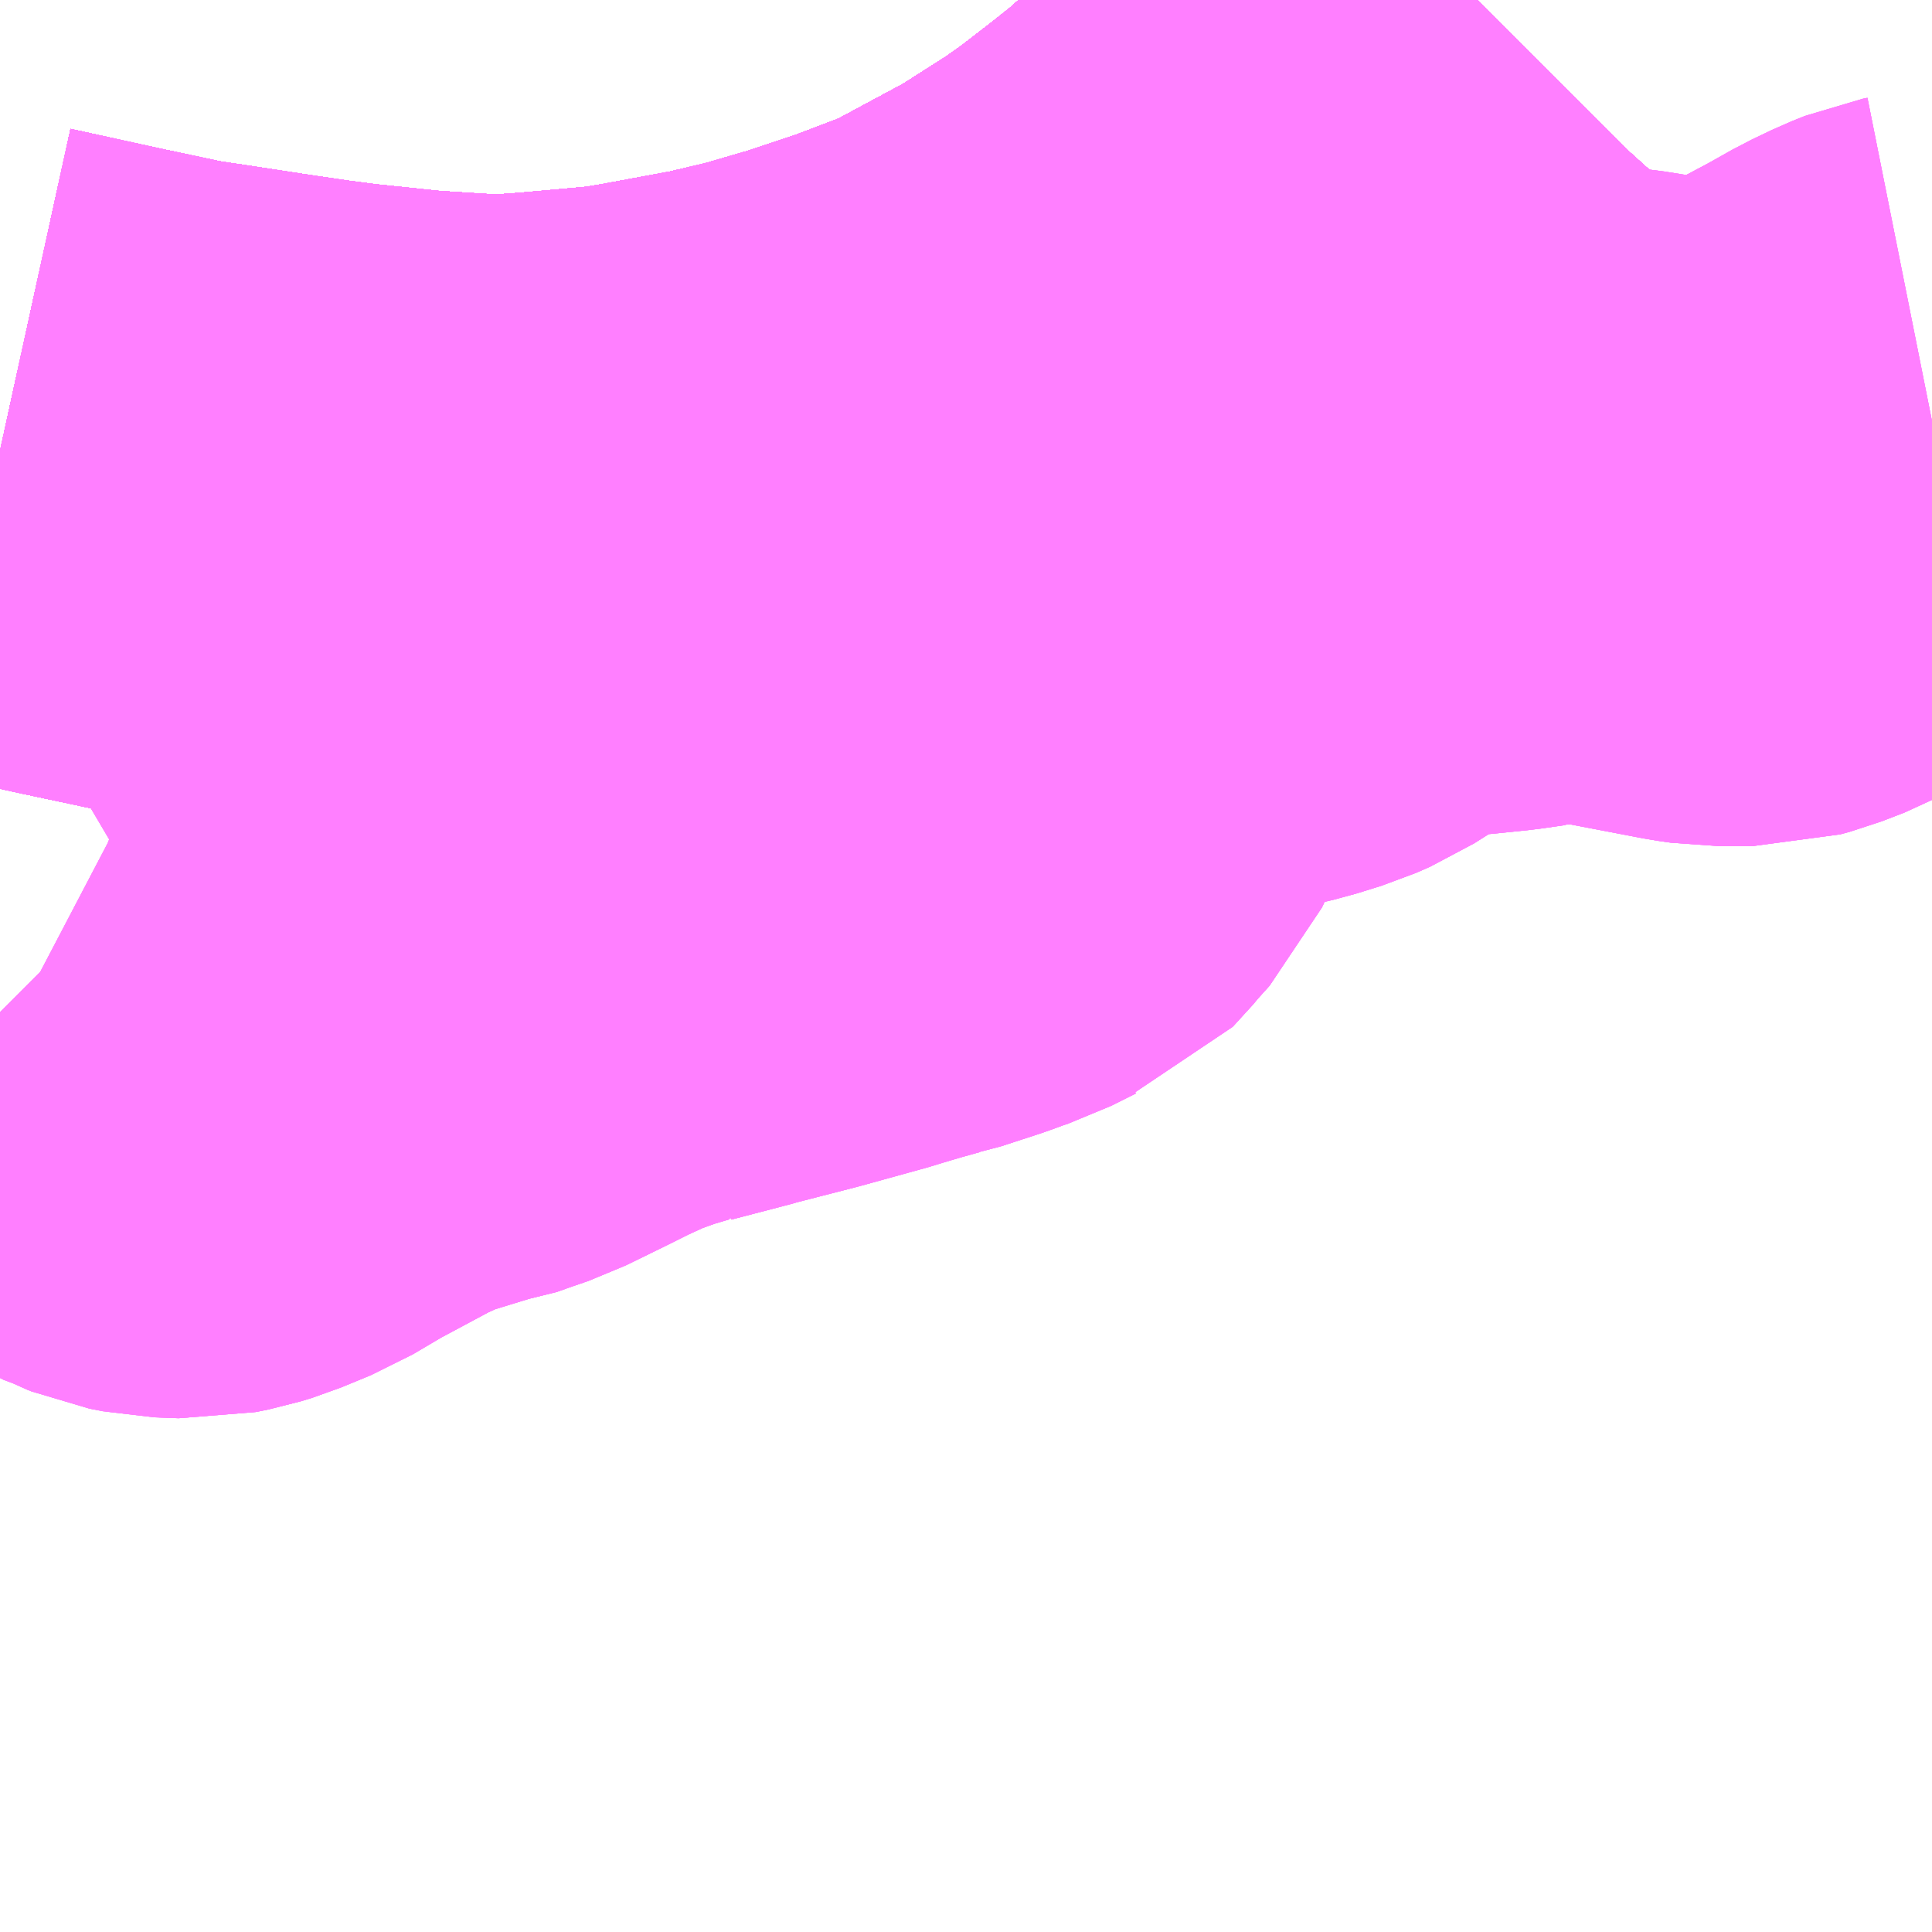<?xml version="1.0" encoding="UTF-8"?>
<svg  xmlns="http://www.w3.org/2000/svg" xmlns:xlink="http://www.w3.org/1999/xlink" xmlns:go="http://purl.org/svgmap/profile" property="N07_001,N07_002,N07_003,N07_004,N07_005,N07_006,N07_007" viewBox="13513.184 -3482.666 2.197 2.197" go:dataArea="13513.18359375 -3482.666015625 2.197265625 2.197265625" >
<globalCoordinateSystem srsName="http://purl.org/crs/84" transform="matrix(100.0,0.0,0.0,-100.0,0.0,0.0)" />
<defs>
 <g id="p0" >
  <circle cx="0.0" cy="0.0" r="3" stroke="green" stroke-width="0.75" vector-effect="non-scaling-stroke" />
 </g>
</defs>
<g fill="none" fill-rule="evenodd" stroke="#FF00FF" stroke-width="0.75" opacity="0.5" vector-effect="non-scaling-stroke" stroke-linejoin="bevel" >
<path content="1,JRバス関東（株）,ドリーム高松号/松山号/徳島号/高知号,4.0,4.0,4.0," xlink:title="1" d="M13514.864,-3482.666L13514.855,-3482.657L13514.81,-3482.607L13514.754,-3482.542L13514.702,-3482.49L13514.621,-3482.412L13514.575,-3482.371L13514.545,-3482.347L13514.501,-3482.313L13514.47,-3482.291L13514.401,-3482.247L13514.308,-3482.197L13514.285,-3482.186L13514.214,-3482.159L13514.148,-3482.137L13514.083,-3482.118L13514.024,-3482.104L13513.927,-3482.086L13513.895,-3482.081L13513.806,-3482.073L13513.764,-3482.07L13513.732,-3482.07L13513.653,-3482.075L13513.567,-3482.084L13513.529,-3482.089L13513.488,-3482.095L13513.403,-3482.108L13513.369,-3482.113L13513.289,-3482.13L13513.184,-3482.153"/>
<path content="1,JR九州バス（株）,福岡・小倉～神戸・大阪（山陽道昼特急博多号）,1.0,1.0,1.0," xlink:title="1" d="M13514.864,-3482.666L13514.855,-3482.657L13514.81,-3482.607L13514.754,-3482.542L13514.702,-3482.49L13514.621,-3482.412L13514.575,-3482.371L13514.545,-3482.347L13514.501,-3482.313L13514.47,-3482.291L13514.401,-3482.247L13514.308,-3482.197L13514.285,-3482.186L13514.214,-3482.159L13514.148,-3482.137L13514.083,-3482.118L13514.024,-3482.104L13513.927,-3482.086L13513.895,-3482.081L13513.806,-3482.073L13513.764,-3482.07L13513.732,-3482.07L13513.653,-3482.075L13513.567,-3482.084L13513.529,-3482.089L13513.488,-3482.095L13513.403,-3482.108L13513.369,-3482.113L13513.289,-3482.13L13513.184,-3482.153"/>
<path content="1,サンデン交通（株）,下関～大阪,1.0,1.0,1.0," xlink:title="1" d="M13513.184,-3482.153L13513.289,-3482.13L13513.369,-3482.113L13513.403,-3482.108L13513.488,-3482.095L13513.529,-3482.089L13513.567,-3482.084L13513.653,-3482.075L13513.732,-3482.07L13513.764,-3482.07L13513.806,-3482.073L13513.895,-3482.081L13513.927,-3482.086L13514.024,-3482.104L13514.083,-3482.118L13514.148,-3482.137L13514.214,-3482.159L13514.285,-3482.186L13514.308,-3482.197L13514.401,-3482.247L13514.47,-3482.291L13514.501,-3482.313L13514.545,-3482.347L13514.575,-3482.371L13514.621,-3482.412L13514.702,-3482.49L13514.754,-3482.542L13514.81,-3482.607L13514.855,-3482.657L13514.864,-3482.666"/>
<path content="1,三重交通（株）,鳥羽～福岡,1.0,1.0,1.0," xlink:title="1" d="M13513.184,-3482.153L13513.289,-3482.13L13513.369,-3482.113L13513.403,-3482.108L13513.488,-3482.095L13513.529,-3482.089L13513.567,-3482.084L13513.653,-3482.075L13513.732,-3482.07L13513.764,-3482.07L13513.806,-3482.073L13513.895,-3482.081L13513.927,-3482.086L13514.024,-3482.104L13514.083,-3482.118L13514.148,-3482.137L13514.214,-3482.159L13514.285,-3482.186L13514.308,-3482.197L13514.401,-3482.247L13514.47,-3482.291L13514.501,-3482.313L13514.545,-3482.347L13514.575,-3482.371L13514.621,-3482.412L13514.702,-3482.49L13514.754,-3482.542L13514.81,-3482.607L13514.855,-3482.657L13514.864,-3482.666"/>
<path content="1,下津井電鉄（株）,岡山～京都線,7.0,7.0,7.0," xlink:title="1" d="M13513.184,-3482.153L13513.289,-3482.13L13513.369,-3482.113L13513.403,-3482.108L13513.488,-3482.095L13513.529,-3482.089L13513.567,-3482.084L13513.653,-3482.075L13513.732,-3482.07L13513.764,-3482.07L13513.806,-3482.073L13513.895,-3482.081L13513.927,-3482.086L13514.024,-3482.104L13514.083,-3482.118L13514.148,-3482.137L13514.214,-3482.159L13514.285,-3482.186L13514.308,-3482.197L13514.401,-3482.247L13514.47,-3482.291L13514.501,-3482.313L13514.545,-3482.347L13514.575,-3482.371L13514.621,-3482.412L13514.702,-3482.49L13514.754,-3482.542L13514.81,-3482.607L13514.855,-3482.657L13514.864,-3482.666"/>
<path content="1,下津井電鉄（株）,岡山～大阪線,8.0,8.0,8.0," xlink:title="1" d="M13514.864,-3482.666L13514.855,-3482.657L13514.81,-3482.607L13514.754,-3482.542L13514.702,-3482.49L13514.621,-3482.412L13514.575,-3482.371L13514.545,-3482.347L13514.501,-3482.313L13514.47,-3482.291L13514.401,-3482.247L13514.308,-3482.197L13514.285,-3482.186L13514.214,-3482.159L13514.148,-3482.137L13514.083,-3482.118L13514.024,-3482.104L13513.927,-3482.086L13513.895,-3482.081L13513.806,-3482.073L13513.764,-3482.07L13513.732,-3482.07L13513.653,-3482.075L13513.567,-3482.084L13513.529,-3482.089L13513.488,-3482.095L13513.403,-3482.108L13513.369,-3482.113L13513.289,-3482.13L13513.184,-3482.153"/>
<path content="1,両備ホールディングス（株）,ままかりライナー　倉敷・岡山～東京駅八重洲通り線,1.0,1.0,1.0," xlink:title="1" d="M13513.184,-3482.153L13513.289,-3482.13L13513.369,-3482.113L13513.403,-3482.108L13513.488,-3482.095L13513.529,-3482.089L13513.567,-3482.084L13513.653,-3482.075L13513.732,-3482.07L13513.764,-3482.07L13513.806,-3482.073L13513.895,-3482.081L13513.927,-3482.086L13514.024,-3482.104L13514.083,-3482.118L13514.148,-3482.137L13514.214,-3482.159L13514.285,-3482.186L13514.308,-3482.197L13514.401,-3482.247L13514.47,-3482.291L13514.501,-3482.313L13514.545,-3482.347L13514.575,-3482.371L13514.621,-3482.412L13514.702,-3482.49L13514.754,-3482.542L13514.81,-3482.607L13514.855,-3482.657L13514.864,-3482.666"/>
<path content="1,両備ホールディングス（株）,リョービ・エクスプレス　倉敷・岡山～名古屋線,1.0,1.0,1.0," xlink:title="1" d="M13513.184,-3482.153L13513.289,-3482.13L13513.369,-3482.113L13513.403,-3482.108L13513.488,-3482.095L13513.529,-3482.089L13513.567,-3482.084L13513.653,-3482.075L13513.732,-3482.07L13513.764,-3482.07L13513.806,-3482.073L13513.895,-3482.081L13513.927,-3482.086L13514.024,-3482.104L13514.083,-3482.118L13514.148,-3482.137L13514.214,-3482.159L13514.285,-3482.186L13514.308,-3482.197L13514.401,-3482.247L13514.47,-3482.291L13514.501,-3482.313L13514.545,-3482.347L13514.575,-3482.371L13514.621,-3482.412L13514.702,-3482.49L13514.754,-3482.542L13514.81,-3482.607L13514.855,-3482.657L13514.864,-3482.666"/>
<path content="1,両備ホールディングス（株）,リョービ・エクスプレス　倉敷・玉野・岡山～大阪線,23.0,23.0,23.0," xlink:title="1" d="M13513.184,-3482.153L13513.289,-3482.13L13513.369,-3482.113L13513.403,-3482.108L13513.488,-3482.095L13513.529,-3482.089L13513.567,-3482.084L13513.653,-3482.075L13513.732,-3482.07L13513.764,-3482.07L13513.806,-3482.073L13513.895,-3482.081L13513.927,-3482.086L13514.024,-3482.104L13514.083,-3482.118L13514.148,-3482.137L13514.214,-3482.159L13514.285,-3482.186L13514.308,-3482.197L13514.401,-3482.247L13514.47,-3482.291L13514.501,-3482.313L13514.545,-3482.347L13514.575,-3482.371L13514.621,-3482.412L13514.702,-3482.49L13514.754,-3482.542L13514.81,-3482.607L13514.855,-3482.657L13514.864,-3482.666"/>
<path content="1,両備ホールディングス（株）,京都エクスプレス　倉敷・岡山～京都線,7.0,7.0,7.0," xlink:title="1" d="M13513.184,-3482.153L13513.289,-3482.13L13513.369,-3482.113L13513.403,-3482.108L13513.488,-3482.095L13513.529,-3482.089L13513.567,-3482.084L13513.653,-3482.075L13513.732,-3482.07L13513.764,-3482.07L13513.806,-3482.073L13513.895,-3482.081L13513.927,-3482.086L13514.024,-3482.104L13514.083,-3482.118L13514.148,-3482.137L13514.214,-3482.159L13514.285,-3482.186L13514.308,-3482.197L13514.401,-3482.247L13514.47,-3482.291L13514.501,-3482.313L13514.545,-3482.347L13514.575,-3482.371L13514.621,-3482.412L13514.702,-3482.49L13514.754,-3482.542L13514.81,-3482.607L13514.855,-3482.657L13514.864,-3482.666"/>
<path content="1,中国JRバス（株）,呉・西条～大阪　呉エクスプレス大阪号・呉ドリーム大阪号,2.0,2.0,2.0," xlink:title="1" d="M13514.864,-3482.666L13514.855,-3482.657L13514.81,-3482.607L13514.754,-3482.542L13514.702,-3482.49L13514.621,-3482.412L13514.575,-3482.371L13514.545,-3482.347L13514.501,-3482.313L13514.47,-3482.291L13514.401,-3482.247L13514.308,-3482.197L13514.285,-3482.186L13514.214,-3482.159L13514.148,-3482.137L13514.083,-3482.118L13514.024,-3482.104L13513.927,-3482.086L13513.895,-3482.081L13513.806,-3482.073L13513.764,-3482.07L13513.732,-3482.07L13513.653,-3482.075L13513.567,-3482.084L13513.529,-3482.089L13513.488,-3482.095L13513.403,-3482.108L13513.369,-3482.113L13513.289,-3482.13L13513.184,-3482.153"/>
<path content="1,中国JRバス（株）,広島・西条～大阪・京都　青春道昼特急広島号・青春ドリーム広島号,2.0,2.0,2.0," xlink:title="1" d="M13513.184,-3482.153L13513.289,-3482.13L13513.369,-3482.113L13513.403,-3482.108L13513.488,-3482.095L13513.529,-3482.089L13513.567,-3482.084L13513.653,-3482.075L13513.732,-3482.07L13513.764,-3482.07L13513.806,-3482.073L13513.895,-3482.081L13513.927,-3482.086L13514.024,-3482.104L13514.083,-3482.118L13514.148,-3482.137L13514.214,-3482.159L13514.285,-3482.186L13514.308,-3482.197L13514.401,-3482.247L13514.47,-3482.291L13514.501,-3482.313L13514.545,-3482.347L13514.575,-3482.371L13514.621,-3482.412L13514.702,-3482.49L13514.754,-3482.542L13514.81,-3482.607L13514.855,-3482.657L13514.864,-3482.666"/>
<path content="1,中国JRバス（株）,広島～大阪・京都　山陽道昼特急広島号・山陽ドリーム広島号,5.0,5.0,5.0," xlink:title="1" d="M13513.184,-3482.153L13513.289,-3482.13L13513.369,-3482.113L13513.403,-3482.108L13513.488,-3482.095L13513.529,-3482.089L13513.567,-3482.084L13513.653,-3482.075L13513.732,-3482.07L13513.764,-3482.07L13513.806,-3482.073L13513.895,-3482.081L13513.927,-3482.086L13514.024,-3482.104L13514.083,-3482.118L13514.148,-3482.137L13514.214,-3482.159L13514.285,-3482.186L13514.308,-3482.197L13514.401,-3482.247L13514.47,-3482.291L13514.501,-3482.313L13514.545,-3482.347L13514.575,-3482.371L13514.621,-3482.412L13514.702,-3482.49L13514.754,-3482.542L13514.81,-3482.607L13514.855,-3482.657L13514.864,-3482.666"/>
<path content="1,中国JRバス（株）,広島～東京　ニューブリーズ号,2.0,2.0,2.0," xlink:title="1" d="M13513.184,-3482.153L13513.289,-3482.13L13513.369,-3482.113L13513.403,-3482.108L13513.488,-3482.095L13513.529,-3482.089L13513.567,-3482.084L13513.653,-3482.075L13513.732,-3482.07L13513.764,-3482.07L13513.806,-3482.073L13513.895,-3482.081L13513.927,-3482.086L13514.024,-3482.104L13514.083,-3482.118L13514.148,-3482.137L13514.214,-3482.159L13514.285,-3482.186L13514.308,-3482.197L13514.401,-3482.247L13514.47,-3482.291L13514.501,-3482.313L13514.545,-3482.347L13514.575,-3482.371L13514.621,-3482.412L13514.702,-3482.49L13514.754,-3482.542L13514.81,-3482.607L13514.855,-3482.657L13514.864,-3482.666"/>
<path content="1,九州産交バス（株）,熊本⇔名古屋,1.0,1.0,1.0," xlink:title="1" d="M13514.864,-3482.666L13514.855,-3482.657L13514.81,-3482.607L13514.754,-3482.542L13514.702,-3482.49L13514.621,-3482.412L13514.575,-3482.371L13514.545,-3482.347L13514.501,-3482.313L13514.47,-3482.291L13514.401,-3482.247L13514.308,-3482.197L13514.285,-3482.186L13514.214,-3482.159L13514.148,-3482.137L13514.083,-3482.118L13514.024,-3482.104L13513.927,-3482.086L13513.895,-3482.081L13513.806,-3482.073L13513.764,-3482.07L13513.732,-3482.07L13513.653,-3482.075L13513.567,-3482.084L13513.529,-3482.089L13513.488,-3482.095L13513.403,-3482.108L13513.369,-3482.113L13513.289,-3482.13L13513.184,-3482.153"/>
<path content="1,九州産交バス（株）,熊本⇔大阪・京都,1.0,1.0,1.0," xlink:title="1" d="M13514.864,-3482.666L13514.855,-3482.657L13514.81,-3482.607L13514.754,-3482.542L13514.702,-3482.49L13514.621,-3482.412L13514.575,-3482.371L13514.545,-3482.347L13514.501,-3482.313L13514.47,-3482.291L13514.401,-3482.247L13514.308,-3482.197L13514.285,-3482.186L13514.214,-3482.159L13514.148,-3482.137L13514.083,-3482.118L13514.024,-3482.104L13513.927,-3482.086L13513.895,-3482.081L13513.806,-3482.073L13513.764,-3482.07L13513.732,-3482.07L13513.653,-3482.075L13513.567,-3482.084L13513.529,-3482.089L13513.488,-3482.095L13513.403,-3482.108L13513.369,-3482.113L13513.289,-3482.13L13513.184,-3482.153"/>
<path content="1,井笠鉄道（株）,カブトガニ号,3.0,3.0,3.0," xlink:title="1" d="M13513.184,-3482.153L13513.289,-3482.13L13513.369,-3482.113L13513.403,-3482.108L13513.488,-3482.095L13513.529,-3482.089L13513.567,-3482.084L13513.653,-3482.075L13513.732,-3482.07L13513.764,-3482.07L13513.806,-3482.073L13513.895,-3482.081L13513.927,-3482.086L13514.024,-3482.104L13514.083,-3482.118L13514.148,-3482.137L13514.214,-3482.159L13514.285,-3482.186L13514.308,-3482.197L13514.401,-3482.247L13514.47,-3482.291L13514.501,-3482.313L13514.545,-3482.347L13514.575,-3482.371L13514.621,-3482.412L13514.702,-3482.49L13514.754,-3482.542L13514.81,-3482.607L13514.855,-3482.657L13514.864,-3482.666"/>
<path content="1,京浜急行バス（株）,エディ号,2.0,2.0,2.0," xlink:title="1" d="M13514.864,-3482.666L13514.855,-3482.657L13514.81,-3482.607L13514.754,-3482.542L13514.702,-3482.49L13514.621,-3482.412L13514.575,-3482.371L13514.545,-3482.347L13514.501,-3482.313L13514.47,-3482.291L13514.401,-3482.247L13514.308,-3482.197L13514.285,-3482.186L13514.214,-3482.159L13514.148,-3482.137L13514.083,-3482.118L13514.024,-3482.104L13513.927,-3482.086L13513.895,-3482.081L13513.806,-3482.073L13513.764,-3482.07L13513.732,-3482.07L13513.653,-3482.075L13513.567,-3482.084L13513.529,-3482.089L13513.488,-3482.095L13513.403,-3482.108L13513.369,-3482.113L13513.289,-3482.13L13513.184,-3482.153"/>
<path content="1,京浜急行バス（株）,パイレーツ号,1.0,1.0,1.0," xlink:title="1" d="M13513.184,-3482.153L13513.289,-3482.13L13513.369,-3482.113L13513.403,-3482.108L13513.488,-3482.095L13513.529,-3482.089L13513.567,-3482.084L13513.653,-3482.075L13513.732,-3482.07L13513.764,-3482.07L13513.806,-3482.073L13513.895,-3482.081L13513.927,-3482.086L13514.024,-3482.104L13514.083,-3482.118L13514.148,-3482.137L13514.214,-3482.159L13514.285,-3482.186L13514.308,-3482.197L13514.401,-3482.247L13514.47,-3482.291L13514.501,-3482.313L13514.545,-3482.347L13514.575,-3482.371L13514.621,-3482.412L13514.702,-3482.49L13514.754,-3482.542L13514.81,-3482.607L13514.855,-3482.657L13514.864,-3482.666"/>
<path content="1,京阪バス（株）,京都⇔岡山・倉敷,7.0,7.0,7.0," xlink:title="1" d="M13513.184,-3482.153L13513.289,-3482.13L13513.369,-3482.113L13513.403,-3482.108L13513.488,-3482.095L13513.529,-3482.089L13513.567,-3482.084L13513.653,-3482.075L13513.732,-3482.07L13513.764,-3482.07L13513.806,-3482.073L13513.895,-3482.081L13513.927,-3482.086L13514.024,-3482.104L13514.083,-3482.118L13514.148,-3482.137L13514.214,-3482.159L13514.285,-3482.186L13514.308,-3482.197L13514.401,-3482.247L13514.47,-3482.291L13514.501,-3482.313L13514.545,-3482.347L13514.575,-3482.371L13514.621,-3482.412L13514.702,-3482.49L13514.754,-3482.542L13514.81,-3482.607L13514.855,-3482.657L13514.864,-3482.666"/>
<path content="1,京阪バス（株）,京都⇔松山,1.0,1.0,1.0," xlink:title="1" d="M13513.184,-3482.153L13513.289,-3482.13L13513.369,-3482.113L13513.403,-3482.108L13513.488,-3482.095L13513.529,-3482.089L13513.567,-3482.084L13513.653,-3482.075L13513.732,-3482.07L13513.764,-3482.07L13513.806,-3482.073L13513.895,-3482.081L13513.927,-3482.086L13514.024,-3482.104L13514.083,-3482.118L13514.148,-3482.137L13514.214,-3482.159L13514.285,-3482.186L13514.308,-3482.197L13514.401,-3482.247L13514.47,-3482.291L13514.501,-3482.313L13514.545,-3482.347L13514.575,-3482.371L13514.621,-3482.412L13514.702,-3482.49L13514.754,-3482.542L13514.81,-3482.607L13514.855,-3482.657L13514.864,-3482.666"/>
<path content="1,京阪バス（株）,京都⇔福山,3.0,3.0,3.0," xlink:title="1" d="M13513.184,-3482.153L13513.289,-3482.13L13513.369,-3482.113L13513.403,-3482.108L13513.488,-3482.095L13513.529,-3482.089L13513.567,-3482.084L13513.653,-3482.075L13513.732,-3482.07L13513.764,-3482.07L13513.806,-3482.073L13513.895,-3482.081L13513.927,-3482.086L13514.024,-3482.104L13514.083,-3482.118L13514.148,-3482.137L13514.214,-3482.159L13514.285,-3482.186L13514.308,-3482.197L13514.401,-3482.247L13514.47,-3482.291L13514.501,-3482.313L13514.545,-3482.347L13514.575,-3482.371L13514.621,-3482.412L13514.702,-3482.49L13514.754,-3482.542L13514.81,-3482.607L13514.855,-3482.657L13514.864,-3482.666"/>
<path content="1,京阪バス（株）,京都⇔高知,1.0,1.0,1.0," xlink:title="1" d="M13513.184,-3482.153L13513.289,-3482.13L13513.369,-3482.113L13513.403,-3482.108L13513.488,-3482.095L13513.529,-3482.089L13513.567,-3482.084L13513.653,-3482.075L13513.732,-3482.07L13513.764,-3482.07L13513.806,-3482.073L13513.895,-3482.081L13513.927,-3482.086L13514.024,-3482.104L13514.083,-3482.118L13514.148,-3482.137L13514.214,-3482.159L13514.285,-3482.186L13514.308,-3482.197L13514.401,-3482.247L13514.47,-3482.291L13514.501,-3482.313L13514.545,-3482.347L13514.575,-3482.371L13514.621,-3482.412L13514.702,-3482.49L13514.754,-3482.542L13514.81,-3482.607L13514.855,-3482.657L13514.864,-3482.666"/>
<path content="1,京阪バス（株）,京都・大阪⇔小倉・福岡,1.0,1.0,1.0," xlink:title="1" d="M13513.184,-3482.153L13513.289,-3482.13L13513.369,-3482.113L13513.403,-3482.108L13513.488,-3482.095L13513.529,-3482.089L13513.567,-3482.084L13513.653,-3482.075L13513.732,-3482.07L13513.764,-3482.07L13513.806,-3482.073L13513.895,-3482.081L13513.927,-3482.086L13514.024,-3482.104L13514.083,-3482.118L13514.148,-3482.137L13514.214,-3482.159L13514.285,-3482.186L13514.308,-3482.197L13514.401,-3482.247L13514.47,-3482.291L13514.501,-3482.313L13514.545,-3482.347L13514.575,-3482.371L13514.621,-3482.412L13514.702,-3482.49L13514.754,-3482.542L13514.81,-3482.607L13514.855,-3482.657L13514.864,-3482.666"/>
<path content="1,京阪京都交通（株）,みやこライナー　京都⇔福山・尾道,3.0,3.0,3.0," xlink:title="1" d="M13513.184,-3482.153L13513.289,-3482.13L13513.369,-3482.113L13513.403,-3482.108L13513.488,-3482.095L13513.529,-3482.089L13513.567,-3482.084L13513.653,-3482.075L13513.732,-3482.07L13513.764,-3482.07L13513.806,-3482.073L13513.895,-3482.081L13513.927,-3482.086L13514.024,-3482.104L13514.083,-3482.118L13514.148,-3482.137L13514.214,-3482.159L13514.285,-3482.186L13514.308,-3482.197L13514.401,-3482.247L13514.47,-3482.291L13514.501,-3482.313L13514.545,-3482.347L13514.575,-3482.371L13514.621,-3482.412L13514.702,-3482.49L13514.754,-3482.542L13514.81,-3482.607L13514.855,-3482.657L13514.864,-3482.666"/>
<path content="1,京阪京都交通（株）,京都エクスプレス　京都⇔岡山・倉敷,7.0,7.0,7.0," xlink:title="1" d="M13513.184,-3482.153L13513.289,-3482.13L13513.369,-3482.113L13513.403,-3482.108L13513.488,-3482.095L13513.529,-3482.089L13513.567,-3482.084L13513.653,-3482.075L13513.732,-3482.07L13513.764,-3482.07L13513.806,-3482.073L13513.895,-3482.081L13513.927,-3482.086L13514.024,-3482.104L13514.083,-3482.118L13514.148,-3482.137L13514.214,-3482.159L13514.285,-3482.186L13514.308,-3482.197L13514.401,-3482.247L13514.47,-3482.291L13514.501,-3482.313L13514.545,-3482.347L13514.575,-3482.371L13514.621,-3482.412L13514.702,-3482.49L13514.754,-3482.542L13514.81,-3482.607L13514.855,-3482.657L13514.864,-3482.666"/>
<path content="1,伊予鉄道（株）,オレンジライナーえひめ　八幡浜・松山⇔名古屋,1.0,1.0,1.0," xlink:title="1" d="M13513.184,-3482.153L13513.289,-3482.13L13513.369,-3482.113L13513.403,-3482.108L13513.488,-3482.095L13513.529,-3482.089L13513.567,-3482.084L13513.653,-3482.075L13513.732,-3482.07L13513.764,-3482.07L13513.806,-3482.073L13513.895,-3482.081L13513.927,-3482.086L13514.024,-3482.104L13514.083,-3482.118L13514.148,-3482.137L13514.214,-3482.159L13514.285,-3482.186L13514.308,-3482.197L13514.401,-3482.247L13514.47,-3482.291L13514.501,-3482.313L13514.545,-3482.347L13514.575,-3482.371L13514.621,-3482.412L13514.702,-3482.49L13514.754,-3482.542L13514.81,-3482.607L13514.855,-3482.657L13514.864,-3482.666"/>
<path content="1,伊予鉄道（株）,オレンジライナーえひめ　八幡浜・松山⇔大阪,8.0,8.0,8.0," xlink:title="1" d="M13514.864,-3482.666L13514.855,-3482.657L13514.81,-3482.607L13514.754,-3482.542L13514.702,-3482.49L13514.621,-3482.412L13514.575,-3482.371L13514.545,-3482.347L13514.501,-3482.313L13514.47,-3482.291L13514.401,-3482.247L13514.308,-3482.197L13514.285,-3482.186L13514.214,-3482.159L13514.148,-3482.137L13514.083,-3482.118L13514.024,-3482.104L13513.927,-3482.086L13513.895,-3482.081L13513.806,-3482.073L13513.764,-3482.07L13513.732,-3482.07L13513.653,-3482.075L13513.567,-3482.084L13513.529,-3482.089L13513.488,-3482.095L13513.403,-3482.108L13513.369,-3482.113L13513.289,-3482.13L13513.184,-3482.153"/>
<path content="1,伊予鉄道（株）,オレンジライナーえひめ　八幡浜・松山⇔東京,1.0,1.0,1.0," xlink:title="1" d="M13513.184,-3482.153L13513.289,-3482.13L13513.369,-3482.113L13513.403,-3482.108L13513.488,-3482.095L13513.529,-3482.089L13513.567,-3482.084L13513.653,-3482.075L13513.732,-3482.07L13513.764,-3482.07L13513.806,-3482.073L13513.895,-3482.081L13513.927,-3482.086L13514.024,-3482.104L13514.083,-3482.118L13514.148,-3482.137L13514.214,-3482.159L13514.285,-3482.186L13514.308,-3482.197L13514.401,-3482.247L13514.47,-3482.291L13514.501,-3482.313L13514.545,-3482.347L13514.575,-3482.371L13514.621,-3482.412L13514.702,-3482.49L13514.754,-3482.542L13514.81,-3482.607L13514.855,-3482.657L13514.864,-3482.666"/>
<path content="1,伊予鉄道（株）,京都エクスプレス　松山⇔京都,2.0,2.0,2.0," xlink:title="1" d="M13513.184,-3482.153L13513.289,-3482.13L13513.369,-3482.113L13513.403,-3482.108L13513.488,-3482.095L13513.529,-3482.089L13513.567,-3482.084L13513.653,-3482.075L13513.732,-3482.07L13513.764,-3482.07L13513.806,-3482.073L13513.895,-3482.081L13513.927,-3482.086L13514.024,-3482.104L13514.083,-3482.118L13514.148,-3482.137L13514.214,-3482.159L13514.285,-3482.186L13514.308,-3482.197L13514.401,-3482.247L13514.47,-3482.291L13514.501,-3482.313L13514.545,-3482.347L13514.575,-3482.371L13514.621,-3482.412L13514.702,-3482.49L13514.754,-3482.542L13514.81,-3482.607L13514.855,-3482.657L13514.864,-3482.666"/>
<path content="1,南海バス（株）,エアポートリムジン（姫路空港線）17,3.0,3.0,3.0," xlink:title="1" d="M13513.184,-3482.153L13513.289,-3482.13L13513.369,-3482.113L13513.403,-3482.108L13513.488,-3482.095L13513.529,-3482.089L13513.567,-3482.084L13513.653,-3482.075L13513.732,-3482.07L13513.764,-3482.07L13513.806,-3482.073L13513.895,-3482.081L13513.927,-3482.086L13514.024,-3482.104L13514.083,-3482.118L13514.148,-3482.137L13514.214,-3482.159L13514.285,-3482.186L13514.308,-3482.197L13514.401,-3482.247L13514.47,-3482.291L13514.501,-3482.313L13514.545,-3482.347L13514.575,-3482.371L13514.621,-3482.412L13514.702,-3482.49L13514.754,-3482.542L13514.81,-3482.607L13514.855,-3482.657L13514.864,-3482.666"/>
<path content="1,南海バス（株）,エアポートリムジン（岡山空港線）18,10.0,10.0,10.0," xlink:title="1" d="M13514.864,-3482.666L13514.855,-3482.657L13514.81,-3482.607L13514.754,-3482.542L13514.702,-3482.49L13514.621,-3482.412L13514.575,-3482.371L13514.545,-3482.347L13514.501,-3482.313L13514.47,-3482.291L13514.401,-3482.247L13514.308,-3482.197L13514.285,-3482.186L13514.214,-3482.159L13514.148,-3482.137L13514.083,-3482.118L13514.024,-3482.104L13513.927,-3482.086L13513.895,-3482.081L13513.806,-3482.073L13513.764,-3482.07L13513.732,-3482.07L13513.653,-3482.075L13513.567,-3482.084L13513.529,-3482.089L13513.488,-3482.095L13513.403,-3482.108L13513.369,-3482.113L13513.289,-3482.13L13513.184,-3482.153"/>
<path content="1,南海バス（株）,大阪（なんば・あべの橋）⇔中筋・広島,2.0,2.0,2.0," xlink:title="1" d="M13513.184,-3482.153L13513.289,-3482.13L13513.369,-3482.113L13513.403,-3482.108L13513.488,-3482.095L13513.529,-3482.089L13513.567,-3482.084L13513.653,-3482.075L13513.732,-3482.07L13513.764,-3482.07L13513.806,-3482.073L13513.895,-3482.081L13513.927,-3482.086L13514.024,-3482.104L13514.083,-3482.118L13514.148,-3482.137L13514.214,-3482.159L13514.285,-3482.186L13514.308,-3482.197L13514.401,-3482.247L13514.47,-3482.291L13514.501,-3482.313L13514.545,-3482.347L13514.575,-3482.371L13514.621,-3482.412L13514.702,-3482.49L13514.754,-3482.542L13514.81,-3482.607L13514.855,-3482.657L13514.864,-3482.666"/>
<path content="1,名鉄バス（株）,名古屋～熊本,1.0,1.0,1.0," xlink:title="1" d="M13514.864,-3482.666L13514.855,-3482.657L13514.81,-3482.607L13514.754,-3482.542L13514.702,-3482.49L13514.621,-3482.412L13514.575,-3482.371L13514.545,-3482.347L13514.501,-3482.313L13514.47,-3482.291L13514.401,-3482.247L13514.308,-3482.197L13514.285,-3482.186L13514.214,-3482.159L13514.148,-3482.137L13514.083,-3482.118L13514.024,-3482.104L13513.927,-3482.086L13513.895,-3482.081L13513.806,-3482.073L13513.764,-3482.07L13513.732,-3482.07L13513.653,-3482.075L13513.567,-3482.084L13513.529,-3482.089L13513.488,-3482.095L13513.403,-3482.108L13513.369,-3482.113L13513.289,-3482.13L13513.184,-3482.153"/>
<path content="1,名鉄バス（株）,名古屋～福岡,1.0,1.0,1.0," xlink:title="1" d="M13513.184,-3482.153L13513.289,-3482.13L13513.369,-3482.113L13513.403,-3482.108L13513.488,-3482.095L13513.529,-3482.089L13513.567,-3482.084L13513.653,-3482.075L13513.732,-3482.07L13513.764,-3482.07L13513.806,-3482.073L13513.895,-3482.081L13513.927,-3482.086L13514.024,-3482.104L13514.083,-3482.118L13514.148,-3482.137L13514.214,-3482.159L13514.285,-3482.186L13514.308,-3482.197L13514.401,-3482.247L13514.47,-3482.291L13514.501,-3482.313L13514.545,-3482.347L13514.575,-3482.371L13514.621,-3482.412L13514.702,-3482.49L13514.754,-3482.542L13514.81,-3482.607L13514.855,-3482.657L13514.864,-3482.666"/>
<path content="1,名鉄バス（株）,名古屋～長崎,1.0,1.0,1.0," xlink:title="1" d="M13514.864,-3482.666L13514.855,-3482.657L13514.81,-3482.607L13514.754,-3482.542L13514.702,-3482.49L13514.621,-3482.412L13514.575,-3482.371L13514.545,-3482.347L13514.501,-3482.313L13514.47,-3482.291L13514.401,-3482.247L13514.308,-3482.197L13514.285,-3482.186L13514.214,-3482.159L13514.148,-3482.137L13514.083,-3482.118L13514.024,-3482.104L13513.927,-3482.086L13513.895,-3482.081L13513.806,-3482.073L13513.764,-3482.07L13513.732,-3482.07L13513.653,-3482.075L13513.567,-3482.084L13513.529,-3482.089L13513.488,-3482.095L13513.403,-3482.108L13513.369,-3482.113L13513.289,-3482.13L13513.184,-3482.153"/>
<path content="1,土佐電気鉄道（株）,よさこい号　高知⇔大阪線,10.0,10.0,10.0," xlink:title="1" d="M13513.184,-3482.153L13513.289,-3482.13L13513.369,-3482.113L13513.403,-3482.108L13513.488,-3482.095L13513.529,-3482.089L13513.567,-3482.084L13513.653,-3482.075L13513.732,-3482.07L13513.764,-3482.07L13513.806,-3482.073L13513.895,-3482.081L13513.927,-3482.086L13514.024,-3482.104L13514.083,-3482.118L13514.148,-3482.137L13514.214,-3482.159L13514.285,-3482.186L13514.308,-3482.197L13514.401,-3482.247L13514.47,-3482.291L13514.501,-3482.313L13514.545,-3482.347L13514.575,-3482.371L13514.621,-3482.412L13514.702,-3482.49L13514.754,-3482.542L13514.81,-3482.607L13514.855,-3482.657L13514.864,-3482.666"/>
<path content="1,土佐電気鉄道（株）,ブルーメッツ号　高知⇔東京線,1.0,1.0,1.0," xlink:title="1" d="M13513.184,-3482.153L13513.289,-3482.13L13513.369,-3482.113L13513.403,-3482.108L13513.488,-3482.095L13513.529,-3482.089L13513.567,-3482.084L13513.653,-3482.075L13513.732,-3482.07L13513.764,-3482.07L13513.806,-3482.073L13513.895,-3482.081L13513.927,-3482.086L13514.024,-3482.104L13514.083,-3482.118L13514.148,-3482.137L13514.214,-3482.159L13514.285,-3482.186L13514.308,-3482.197L13514.401,-3482.247L13514.47,-3482.291L13514.501,-3482.313L13514.545,-3482.347L13514.575,-3482.371L13514.621,-3482.412L13514.702,-3482.49L13514.754,-3482.542L13514.81,-3482.607L13514.855,-3482.657L13514.864,-3482.666"/>
<path content="1,土佐電気鉄道（株）,高知⇔京都線,2.0,2.0,2.0," xlink:title="1" d="M13513.184,-3482.153L13513.289,-3482.13L13513.369,-3482.113L13513.403,-3482.108L13513.488,-3482.095L13513.529,-3482.089L13513.567,-3482.084L13513.653,-3482.075L13513.732,-3482.07L13513.764,-3482.07L13513.806,-3482.073L13513.895,-3482.081L13513.927,-3482.086L13514.024,-3482.104L13514.083,-3482.118L13514.148,-3482.137L13514.214,-3482.159L13514.285,-3482.186L13514.308,-3482.197L13514.401,-3482.247L13514.47,-3482.291L13514.501,-3482.313L13514.545,-3482.347L13514.575,-3482.371L13514.621,-3482.412L13514.702,-3482.49L13514.754,-3482.542L13514.81,-3482.607L13514.855,-3482.657L13514.864,-3482.666"/>
<path content="1,大阪空港交通（株）,関西空港リムジンバス　姫路駅&gt;&gt;&gt;大阪（伊丹）空港,12.0,12.0,12.0," xlink:title="1" d="M13514.864,-3482.666L13514.855,-3482.657L13514.81,-3482.607L13514.754,-3482.542L13514.702,-3482.49L13514.621,-3482.412L13514.575,-3482.371L13514.545,-3482.347L13514.501,-3482.313L13514.47,-3482.291L13514.401,-3482.247L13514.308,-3482.197L13514.285,-3482.186L13514.214,-3482.159L13514.148,-3482.137L13514.083,-3482.118L13514.024,-3482.104L13513.927,-3482.086L13513.895,-3482.081L13513.806,-3482.073L13513.764,-3482.07L13513.732,-3482.07L13513.653,-3482.075L13513.567,-3482.084L13513.529,-3482.089L13513.488,-3482.095L13513.403,-3482.108L13513.369,-3482.113L13513.289,-3482.13L13513.184,-3482.153"/>
<path content="1,小田急シティバス（株）,しまんとエクスプレス号,0.1,0.1,0.1," xlink:title="1" d="M13513.184,-3482.153L13513.289,-3482.13L13513.369,-3482.113L13513.403,-3482.108L13513.488,-3482.095L13513.529,-3482.089L13513.567,-3482.084L13513.653,-3482.075L13513.732,-3482.07L13513.764,-3482.07L13513.806,-3482.073L13513.895,-3482.081L13513.927,-3482.086L13514.024,-3482.104L13514.083,-3482.118L13514.148,-3482.137L13514.214,-3482.159L13514.285,-3482.186L13514.308,-3482.197L13514.401,-3482.247L13514.47,-3482.291L13514.501,-3482.313L13514.545,-3482.347L13514.575,-3482.371L13514.621,-3482.412L13514.702,-3482.49L13514.754,-3482.542L13514.81,-3482.607L13514.855,-3482.657L13514.864,-3482.666"/>
<path content="1,小田急シティバス（株）,エトワールセト号,1.0,1.0,1.0," xlink:title="1" d="M13513.184,-3482.153L13513.289,-3482.13L13513.369,-3482.113L13513.403,-3482.108L13513.488,-3482.095L13513.529,-3482.089L13513.567,-3482.084L13513.653,-3482.075L13513.732,-3482.07L13513.764,-3482.07L13513.806,-3482.073L13513.895,-3482.081L13513.927,-3482.086L13514.024,-3482.104L13514.083,-3482.118L13514.148,-3482.137L13514.214,-3482.159L13514.285,-3482.186L13514.308,-3482.197L13514.401,-3482.247L13514.47,-3482.291L13514.501,-3482.313L13514.545,-3482.347L13514.575,-3482.371L13514.621,-3482.412L13514.702,-3482.49L13514.754,-3482.542L13514.81,-3482.607L13514.855,-3482.657L13514.864,-3482.666"/>
<path content="1,小田急シティバス（株）,ニューブリーズ号,2.0,2.0,2.0," xlink:title="1" d="M13513.184,-3482.153L13513.289,-3482.13L13513.369,-3482.113L13513.403,-3482.108L13513.488,-3482.095L13513.529,-3482.089L13513.567,-3482.084L13513.653,-3482.075L13513.732,-3482.07L13513.764,-3482.07L13513.806,-3482.073L13513.895,-3482.081L13513.927,-3482.086L13514.024,-3482.104L13514.083,-3482.118L13514.148,-3482.137L13514.214,-3482.159L13514.285,-3482.186L13514.308,-3482.197L13514.401,-3482.247L13514.47,-3482.291L13514.501,-3482.313L13514.545,-3482.347L13514.575,-3482.371L13514.621,-3482.412L13514.702,-3482.49L13514.754,-3482.542L13514.81,-3482.607L13514.855,-3482.657L13514.864,-3482.666"/>
<path content="1,小田急シティバス（株）,ブルーメッツ号,1.0,1.0,1.0," xlink:title="1" d="M13513.184,-3482.153L13513.289,-3482.13L13513.369,-3482.113L13513.403,-3482.108L13513.488,-3482.095L13513.529,-3482.089L13513.567,-3482.084L13513.653,-3482.075L13513.732,-3482.07L13513.764,-3482.07L13513.806,-3482.073L13513.895,-3482.081L13513.927,-3482.086L13514.024,-3482.104L13514.083,-3482.118L13514.148,-3482.137L13514.214,-3482.159L13514.285,-3482.186L13514.308,-3482.197L13514.401,-3482.247L13514.47,-3482.291L13514.501,-3482.313L13514.545,-3482.347L13514.575,-3482.371L13514.621,-3482.412L13514.702,-3482.49L13514.754,-3482.542L13514.81,-3482.607L13514.855,-3482.657L13514.864,-3482.666"/>
<path content="1,小田急バス（株）,しまんとエクスプレス号,1.0,1.0,1.0," xlink:title="1" d="M13513.184,-3482.153L13513.289,-3482.13L13513.369,-3482.113L13513.403,-3482.108L13513.488,-3482.095L13513.529,-3482.089L13513.567,-3482.084L13513.653,-3482.075L13513.732,-3482.07L13513.764,-3482.07L13513.806,-3482.073L13513.895,-3482.081L13513.927,-3482.086L13514.024,-3482.104L13514.083,-3482.118L13514.148,-3482.137L13514.214,-3482.159L13514.285,-3482.186L13514.308,-3482.197L13514.401,-3482.247L13514.47,-3482.291L13514.501,-3482.313L13514.545,-3482.347L13514.575,-3482.371L13514.621,-3482.412L13514.702,-3482.49L13514.754,-3482.542L13514.81,-3482.607L13514.855,-3482.657L13514.864,-3482.666"/>
<path content="1,小田急バス（株）,エトワールセト号,1.0,1.0,1.0," xlink:title="1" d="M13513.184,-3482.153L13513.289,-3482.13L13513.369,-3482.113L13513.403,-3482.108L13513.488,-3482.095L13513.529,-3482.089L13513.567,-3482.084L13513.653,-3482.075L13513.732,-3482.07L13513.764,-3482.07L13513.806,-3482.073L13513.895,-3482.081L13513.927,-3482.086L13514.024,-3482.104L13514.083,-3482.118L13514.148,-3482.137L13514.214,-3482.159L13514.285,-3482.186L13514.308,-3482.197L13514.401,-3482.247L13514.47,-3482.291L13514.501,-3482.313L13514.545,-3482.347L13514.575,-3482.371L13514.621,-3482.412L13514.702,-3482.49L13514.754,-3482.542L13514.81,-3482.607L13514.855,-3482.657L13514.864,-3482.666"/>
<path content="1,小田急バス（株）,ニューブリーズ号,2.0,2.0,2.0," xlink:title="1" d="M13513.184,-3482.153L13513.289,-3482.13L13513.369,-3482.113L13513.403,-3482.108L13513.488,-3482.095L13513.529,-3482.089L13513.567,-3482.084L13513.653,-3482.075L13513.732,-3482.07L13513.764,-3482.07L13513.806,-3482.073L13513.895,-3482.081L13513.927,-3482.086L13514.024,-3482.104L13514.083,-3482.118L13514.148,-3482.137L13514.214,-3482.159L13514.285,-3482.186L13514.308,-3482.197L13514.401,-3482.247L13514.47,-3482.291L13514.501,-3482.313L13514.545,-3482.347L13514.575,-3482.371L13514.621,-3482.412L13514.702,-3482.49L13514.754,-3482.542L13514.81,-3482.607L13514.855,-3482.657L13514.864,-3482.666"/>
<path content="1,小田急バス（株）,ブルーメッツ号,1.0,1.0,1.0," xlink:title="1" d="M13513.184,-3482.153L13513.289,-3482.13L13513.369,-3482.113L13513.403,-3482.108L13513.488,-3482.095L13513.529,-3482.089L13513.567,-3482.084L13513.653,-3482.075L13513.732,-3482.07L13513.764,-3482.07L13513.806,-3482.073L13513.895,-3482.081L13513.927,-3482.086L13514.024,-3482.104L13514.083,-3482.118L13514.148,-3482.137L13514.214,-3482.159L13514.285,-3482.186L13514.308,-3482.197L13514.401,-3482.247L13514.47,-3482.291L13514.501,-3482.313L13514.545,-3482.347L13514.575,-3482.371L13514.621,-3482.412L13514.702,-3482.49L13514.754,-3482.542L13514.81,-3482.607L13514.855,-3482.657L13514.864,-3482.666"/>
<path content="1,東北急行バス（株）,ままかりライナー,1.0,1.0,1.0," xlink:title="1" d="M13513.184,-3482.153L13513.289,-3482.13L13513.369,-3482.113L13513.403,-3482.108L13513.488,-3482.095L13513.529,-3482.089L13513.567,-3482.084L13513.653,-3482.075L13513.732,-3482.07L13513.764,-3482.07L13513.806,-3482.073L13513.895,-3482.081L13513.927,-3482.086L13514.024,-3482.104L13514.083,-3482.118L13514.148,-3482.137L13514.214,-3482.159L13514.285,-3482.186L13514.308,-3482.197L13514.401,-3482.247L13514.47,-3482.291L13514.501,-3482.313L13514.545,-3482.347L13514.575,-3482.371L13514.621,-3482.412L13514.702,-3482.49L13514.754,-3482.542L13514.81,-3482.607L13514.855,-3482.657L13514.864,-3482.666"/>
<path content="1,瀬戸内運輸（株）,パイレーツ　今治⇔東京,1.0,1.0,1.0," xlink:title="1" d="M13514.864,-3482.666L13514.855,-3482.657L13514.81,-3482.607L13514.754,-3482.542L13514.702,-3482.49L13514.621,-3482.412L13514.575,-3482.371L13514.545,-3482.347L13514.501,-3482.313L13514.47,-3482.291L13514.401,-3482.247L13514.308,-3482.197L13514.285,-3482.186L13514.214,-3482.159L13514.148,-3482.137L13514.083,-3482.118L13514.024,-3482.104L13513.927,-3482.086L13513.895,-3482.081L13513.806,-3482.073L13513.764,-3482.07L13513.732,-3482.07L13513.653,-3482.075L13513.567,-3482.084L13513.529,-3482.089L13513.488,-3482.095L13513.403,-3482.108L13513.369,-3482.113L13513.289,-3482.13L13513.184,-3482.153"/>
<path content="1,神姫バス（株）,15,10.7,5.7,5.7,三田" xlink:title="1" d="M13515.381,-3482.187L13515.376,-3482.186L13515.366,-3482.182L13515.361,-3482.18L13515.338,-3482.169L13515.306,-3482.151L13515.274,-3482.134L13515.258,-3482.123L13515.228,-3482.099L13515.215,-3482.092L13515.189,-3482.082L13515.178,-3482.079L13515.137,-3482.079L13515.123,-3482.081L13515.029,-3482.099L13514.982,-3482.105L13514.96,-3482.106L13514.953,-3482.105L13514.925,-3482.099L13514.911,-3482.099L13514.883,-3482.095L13514.844,-3482.091L13514.765,-3482.085L13514.745,-3482.081L13514.715,-3482.061L13514.689,-3482.042L13514.679,-3482.036L13514.66,-3482.024L13514.644,-3482.017L13514.615,-3482.008L13514.581,-3482L13514.572,-3481.999L13514.558,-3481.995L13514.509,-3481.987L13514.487,-3481.978L13514.45,-3481.964L13514.441,-3481.958L13514.426,-3481.945L13514.422,-3481.939L13514.417,-3481.935L13514.395,-3481.895L13514.372,-3481.844L13514.349,-3481.796L13514.331,-3481.776L13514.321,-3481.764L13514.32,-3481.763L13514.308,-3481.758L13514.28,-3481.744L13514.268,-3481.74L13514.26,-3481.737L13514.249,-3481.733L13514.206,-3481.719L13514.201,-3481.718L13514.197,-3481.717L13514.172,-3481.71L13514.145,-3481.702L13514.139,-3481.7L13514.063,-3481.679L13513.993,-3481.661L13513.99,-3481.66L13513.921,-3481.642L13513.912,-3481.639L13513.907,-3481.639L13513.88,-3481.631L13513.841,-3481.617L13513.804,-3481.6L13513.776,-3481.586L13513.731,-3481.564L13513.705,-3481.555L13513.691,-3481.55L13513.677,-3481.548L13513.625,-3481.532L13513.596,-3481.521L13513.595,-3481.52L13513.573,-3481.51L13513.502,-3481.472L13513.463,-3481.449L13513.429,-3481.435L13513.416,-3481.431L13513.401,-3481.428L13513.374,-3481.429L13513.359,-3481.432L13513.354,-3481.434L13513.344,-3481.439L13513.32,-3481.448L13513.317,-3481.45L13513.245,-3481.48L13513.235,-3481.485L13513.22,-3481.491L13513.199,-3481.502L13513.19,-3481.509L13513.184,-3481.515"/>
<path content="1,神姫バス（株）,65,6.7,3.8,3.8," xlink:title="1" d="M13513.184,-3481.515L13513.19,-3481.509L13513.199,-3481.502L13513.22,-3481.491L13513.235,-3481.485L13513.245,-3481.48L13513.317,-3481.45L13513.32,-3481.448L13513.344,-3481.439L13513.354,-3481.434L13513.359,-3481.432L13513.374,-3481.429L13513.401,-3481.428L13513.416,-3481.431L13513.429,-3481.435L13513.463,-3481.449L13513.502,-3481.472L13513.573,-3481.51L13513.595,-3481.52L13513.596,-3481.521L13513.625,-3481.532L13513.677,-3481.548L13513.691,-3481.55L13513.705,-3481.555L13513.731,-3481.564L13513.776,-3481.586L13513.804,-3481.6L13513.841,-3481.617L13513.88,-3481.631L13513.907,-3481.639L13513.912,-3481.639L13513.921,-3481.642L13513.99,-3481.66L13513.993,-3481.661L13514.063,-3481.679L13514.139,-3481.7L13514.145,-3481.702L13514.172,-3481.71L13514.197,-3481.717L13514.201,-3481.718L13514.206,-3481.719L13514.249,-3481.733L13514.26,-3481.737L13514.268,-3481.74L13514.28,-3481.744L13514.308,-3481.758L13514.32,-3481.763L13514.321,-3481.764L13514.331,-3481.776L13514.349,-3481.796L13514.372,-3481.844L13514.395,-3481.895L13514.422,-3481.939L13514.426,-3481.945L13514.441,-3481.958L13514.45,-3481.964L13514.487,-3481.978L13514.509,-3481.987L13514.558,-3481.995L13514.572,-3481.999L13514.581,-3482L13514.615,-3482.008L13514.644,-3482.017L13514.66,-3482.024L13514.679,-3482.036L13514.689,-3482.042L13514.715,-3482.061L13514.745,-3482.081L13514.765,-3482.085L13514.844,-3482.091L13514.883,-3482.095L13514.911,-3482.099L13514.925,-3482.099L13514.953,-3482.105L13514.96,-3482.106L13514.982,-3482.105L13515.029,-3482.099L13515.123,-3482.081L13515.137,-3482.079L13515.178,-3482.079L13515.189,-3482.082L13515.215,-3482.092L13515.228,-3482.099L13515.258,-3482.123L13515.274,-3482.134L13515.306,-3482.151L13515.338,-3482.169L13515.361,-3482.18L13515.366,-3482.182L13515.376,-3482.186L13515.381,-3482.187"/>
<path content="1,神姫バス（株）,三木営業所～淡河～神戸北農協前～三田駅三木営業所～御坂～淡河三田駅～道場南口～神戸北農協前～淡河,10.7,5.7,5.7," xlink:title="1" d="M13515.381,-3482.187L13515.376,-3482.186L13515.366,-3482.182L13515.361,-3482.18L13515.338,-3482.169L13515.306,-3482.151L13515.274,-3482.134L13515.258,-3482.123L13515.228,-3482.099L13515.215,-3482.092L13515.189,-3482.082L13515.178,-3482.079L13515.137,-3482.079L13515.123,-3482.081L13515.029,-3482.099L13514.982,-3482.105L13514.96,-3482.106L13514.953,-3482.105L13514.925,-3482.099L13514.911,-3482.099L13514.883,-3482.095L13514.844,-3482.091L13514.765,-3482.085L13514.745,-3482.081L13514.715,-3482.061L13514.689,-3482.042L13514.679,-3482.036L13514.66,-3482.024L13514.644,-3482.017L13514.615,-3482.008L13514.581,-3482L13514.572,-3481.999L13514.558,-3481.995L13514.509,-3481.987L13514.487,-3481.978L13514.45,-3481.964L13514.441,-3481.958L13514.426,-3481.945L13514.422,-3481.939L13514.417,-3481.935L13514.395,-3481.895L13514.372,-3481.844L13514.349,-3481.796L13514.331,-3481.776L13514.321,-3481.764L13514.32,-3481.763L13514.308,-3481.758L13514.28,-3481.744L13514.268,-3481.74L13514.26,-3481.737L13514.249,-3481.733L13514.206,-3481.719L13514.201,-3481.718L13514.197,-3481.717L13514.172,-3481.71L13514.145,-3481.702L13514.139,-3481.7L13514.063,-3481.679L13513.993,-3481.661L13513.99,-3481.66L13513.921,-3481.642L13513.912,-3481.639L13513.907,-3481.639L13513.88,-3481.631L13513.841,-3481.617L13513.804,-3481.6L13513.776,-3481.586L13513.731,-3481.564L13513.705,-3481.555L13513.691,-3481.55L13513.677,-3481.548L13513.625,-3481.532L13513.596,-3481.521L13513.595,-3481.52L13513.573,-3481.51L13513.502,-3481.472L13513.463,-3481.449L13513.429,-3481.435L13513.416,-3481.431L13513.401,-3481.428L13513.374,-3481.429L13513.359,-3481.432L13513.354,-3481.434L13513.344,-3481.439L13513.32,-3481.448L13513.317,-3481.45L13513.245,-3481.48L13513.235,-3481.485L13513.22,-3481.491L13513.199,-3481.502L13513.19,-3481.509L13513.184,-3481.515"/>
<path content="1,神姫バス（株）,三木営業所～淡河～神戸北農協前～岡場駅前,6.0,3.5,3.5," xlink:title="1" d="M13515.381,-3482.187L13515.376,-3482.186L13515.366,-3482.182L13515.361,-3482.18L13515.338,-3482.169L13515.306,-3482.151L13515.274,-3482.134L13515.258,-3482.123L13515.228,-3482.099L13515.215,-3482.092L13515.189,-3482.082L13515.178,-3482.079L13515.137,-3482.079L13515.123,-3482.081L13515.029,-3482.099L13514.982,-3482.105L13514.96,-3482.106L13514.953,-3482.105L13514.925,-3482.099L13514.911,-3482.099L13514.883,-3482.095L13514.844,-3482.091L13514.765,-3482.085L13514.745,-3482.081L13514.715,-3482.061L13514.689,-3482.042L13514.679,-3482.036L13514.66,-3482.024L13514.644,-3482.017L13514.615,-3482.008L13514.581,-3482L13514.572,-3481.999L13514.558,-3481.995L13514.509,-3481.987L13514.487,-3481.978L13514.45,-3481.964L13514.441,-3481.958L13514.426,-3481.945L13514.422,-3481.939L13514.417,-3481.935L13514.395,-3481.895L13514.372,-3481.844L13514.349,-3481.796L13514.331,-3481.776L13514.321,-3481.764L13514.32,-3481.763L13514.308,-3481.758L13514.28,-3481.744L13514.268,-3481.74L13514.26,-3481.737L13514.249,-3481.733L13514.206,-3481.719L13514.201,-3481.718L13514.197,-3481.717L13514.172,-3481.71L13514.145,-3481.702L13514.139,-3481.7L13514.063,-3481.679L13513.993,-3481.661L13513.99,-3481.66L13513.921,-3481.642L13513.912,-3481.639L13513.907,-3481.639L13513.88,-3481.631L13513.841,-3481.617L13513.804,-3481.6L13513.776,-3481.586L13513.731,-3481.564L13513.705,-3481.555L13513.691,-3481.55L13513.677,-3481.548L13513.625,-3481.532L13513.596,-3481.521L13513.595,-3481.52L13513.573,-3481.51L13513.502,-3481.472L13513.463,-3481.449L13513.429,-3481.435L13513.416,-3481.431L13513.401,-3481.428L13513.374,-3481.429L13513.359,-3481.432L13513.354,-3481.434L13513.344,-3481.439L13513.32,-3481.448L13513.317,-3481.45L13513.245,-3481.48L13513.235,-3481.485L13513.22,-3481.491L13513.199,-3481.502L13513.19,-3481.509L13513.184,-3481.515"/>
<path content="1,西日本鉄道（株）,福岡　～　東京　（はかた号））,1.0,1.0,1.0," xlink:title="1" d="M13513.184,-3482.153L13513.289,-3482.13L13513.369,-3482.113L13513.403,-3482.108L13513.488,-3482.095L13513.529,-3482.089L13513.567,-3482.084L13513.653,-3482.075L13513.732,-3482.07L13513.764,-3482.07L13513.806,-3482.073L13513.895,-3482.081L13513.927,-3482.086L13514.024,-3482.104L13514.083,-3482.118L13514.148,-3482.137L13514.214,-3482.159L13514.285,-3482.186L13514.308,-3482.197L13514.401,-3482.247L13514.47,-3482.291L13514.501,-3482.313L13514.545,-3482.347L13514.575,-3482.371L13514.621,-3482.412L13514.702,-3482.49L13514.754,-3482.542L13514.81,-3482.607L13514.855,-3482.657L13514.864,-3482.666"/>
<path content="1,西日本鉄道（株）,福岡・北九州　～　名古屋,1.0,1.0,1.0," xlink:title="1" d="M13514.864,-3482.666L13514.855,-3482.657L13514.81,-3482.607L13514.754,-3482.542L13514.702,-3482.49L13514.621,-3482.412L13514.575,-3482.371L13514.545,-3482.347L13514.501,-3482.313L13514.47,-3482.291L13514.401,-3482.247L13514.308,-3482.197L13514.285,-3482.186L13514.214,-3482.159L13514.148,-3482.137L13514.083,-3482.118L13514.024,-3482.104L13513.927,-3482.086L13513.895,-3482.081L13513.806,-3482.073L13513.764,-3482.07L13513.732,-3482.07L13513.653,-3482.075L13513.567,-3482.084L13513.529,-3482.089L13513.488,-3482.095L13513.403,-3482.108L13513.369,-3482.113L13513.289,-3482.13L13513.184,-3482.153"/>
<path content="1,西日本鉄道（株）,福岡・北九州　～　大阪・京都,1.0,1.0,1.0," xlink:title="1" d="M13514.864,-3482.666L13514.855,-3482.657L13514.81,-3482.607L13514.754,-3482.542L13514.702,-3482.49L13514.621,-3482.412L13514.575,-3482.371L13514.545,-3482.347L13514.501,-3482.313L13514.47,-3482.291L13514.401,-3482.247L13514.308,-3482.197L13514.285,-3482.186L13514.214,-3482.159L13514.148,-3482.137L13514.083,-3482.118L13514.024,-3482.104L13513.927,-3482.086L13513.895,-3482.081L13513.806,-3482.073L13513.764,-3482.07L13513.732,-3482.07L13513.653,-3482.075L13513.567,-3482.084L13513.529,-3482.089L13513.488,-3482.095L13513.403,-3482.108L13513.369,-3482.113L13513.289,-3482.13L13513.184,-3482.153"/>
<path content="1,西東京バス（株）,オレンジライナー号,1.0,1.0,1.0," xlink:title="1" d="M13513.184,-3482.153L13513.289,-3482.13L13513.369,-3482.113L13513.403,-3482.108L13513.488,-3482.095L13513.529,-3482.089L13513.567,-3482.084L13513.653,-3482.075L13513.732,-3482.07L13513.764,-3482.07L13513.806,-3482.073L13513.895,-3482.081L13513.927,-3482.086L13514.024,-3482.104L13514.083,-3482.118L13514.148,-3482.137L13514.214,-3482.159L13514.285,-3482.186L13514.308,-3482.197L13514.401,-3482.247L13514.47,-3482.291L13514.501,-3482.313L13514.545,-3482.347L13514.575,-3482.371L13514.621,-3482.412L13514.702,-3482.49L13514.754,-3482.542L13514.81,-3482.607L13514.855,-3482.657L13514.864,-3482.666"/>
<path content="1,西東京バス（株）,ハローブリッジ号,1.0,1.0,1.0," xlink:title="1" d="M13513.184,-3482.153L13513.289,-3482.13L13513.369,-3482.113L13513.403,-3482.108L13513.488,-3482.095L13513.529,-3482.089L13513.567,-3482.084L13513.653,-3482.075L13513.732,-3482.07L13513.764,-3482.07L13513.806,-3482.073L13513.895,-3482.081L13513.927,-3482.086L13514.024,-3482.104L13514.083,-3482.118L13514.148,-3482.137L13514.214,-3482.159L13514.285,-3482.186L13514.308,-3482.197L13514.401,-3482.247L13514.47,-3482.291L13514.501,-3482.313L13514.545,-3482.347L13514.575,-3482.371L13514.621,-3482.412L13514.702,-3482.49L13514.754,-3482.542L13514.81,-3482.607L13514.855,-3482.657L13514.864,-3482.666"/>
<path content="1,西肥自動車（株）,ハウステンボス・佐世保～名古屋,1.0,1.0,1.0," xlink:title="1" d="M13514.864,-3482.666L13514.855,-3482.657L13514.81,-3482.607L13514.754,-3482.542L13514.702,-3482.49L13514.621,-3482.412L13514.575,-3482.371L13514.545,-3482.347L13514.501,-3482.313L13514.47,-3482.291L13514.401,-3482.247L13514.308,-3482.197L13514.285,-3482.186L13514.214,-3482.159L13514.148,-3482.137L13514.083,-3482.118L13514.024,-3482.104L13513.927,-3482.086L13513.895,-3482.081L13513.806,-3482.073L13513.764,-3482.07L13513.732,-3482.07L13513.653,-3482.075L13513.567,-3482.084L13513.529,-3482.089L13513.488,-3482.095L13513.403,-3482.108L13513.369,-3482.113L13513.289,-3482.13L13513.184,-3482.153"/>
<path content="1,西肥自動車（株）,ハウステンボス・佐世保～大阪,1.0,1.0,1.0," xlink:title="1" d="M13514.864,-3482.666L13514.855,-3482.657L13514.81,-3482.607L13514.754,-3482.542L13514.702,-3482.49L13514.621,-3482.412L13514.575,-3482.371L13514.545,-3482.347L13514.501,-3482.313L13514.47,-3482.291L13514.401,-3482.247L13514.308,-3482.197L13514.285,-3482.186L13514.214,-3482.159L13514.148,-3482.137L13514.083,-3482.118L13514.024,-3482.104L13513.927,-3482.086L13513.895,-3482.081L13513.806,-3482.073L13513.764,-3482.07L13513.732,-3482.07L13513.653,-3482.075L13513.567,-3482.084L13513.529,-3482.089L13513.488,-3482.095L13513.403,-3482.108L13513.369,-3482.113L13513.289,-3482.13L13513.184,-3482.153"/>
<path content="1,西鉄高速バス（株）,福岡・北九州　～　三重,1.0,1.0,1.0," xlink:title="1" d="M13513.184,-3482.153L13513.289,-3482.13L13513.369,-3482.113L13513.403,-3482.108L13513.488,-3482.095L13513.529,-3482.089L13513.567,-3482.084L13513.653,-3482.075L13513.732,-3482.07L13513.764,-3482.07L13513.806,-3482.073L13513.895,-3482.081L13513.927,-3482.086L13514.024,-3482.104L13514.083,-3482.118L13514.148,-3482.137L13514.214,-3482.159L13514.285,-3482.186L13514.308,-3482.197L13514.401,-3482.247L13514.47,-3482.291L13514.501,-3482.313L13514.545,-3482.347L13514.575,-3482.371L13514.621,-3482.412L13514.702,-3482.49L13514.754,-3482.542L13514.81,-3482.607L13514.855,-3482.657L13514.864,-3482.666"/>
<path content="1,近鉄バス（株）,京都・大阪⇔熊本,1.0,1.0,1.0," xlink:title="1" d="M13514.864,-3482.666L13514.855,-3482.657L13514.81,-3482.607L13514.754,-3482.542L13514.702,-3482.49L13514.621,-3482.412L13514.575,-3482.371L13514.545,-3482.347L13514.501,-3482.313L13514.47,-3482.291L13514.401,-3482.247L13514.308,-3482.197L13514.285,-3482.186L13514.214,-3482.159L13514.148,-3482.137L13514.083,-3482.118L13514.024,-3482.104L13513.927,-3482.086L13513.895,-3482.081L13513.806,-3482.073L13513.764,-3482.07L13513.732,-3482.07L13513.653,-3482.075L13513.567,-3482.084L13513.529,-3482.089L13513.488,-3482.095L13513.403,-3482.108L13513.369,-3482.113L13513.289,-3482.13L13513.184,-3482.153"/>
<path content="1,近鉄バス（株）,京都・大阪⇔長崎,1.0,1.0,1.0," xlink:title="1" d="M13514.864,-3482.666L13514.855,-3482.657L13514.81,-3482.607L13514.754,-3482.542L13514.702,-3482.49L13514.621,-3482.412L13514.575,-3482.371L13514.545,-3482.347L13514.501,-3482.313L13514.47,-3482.291L13514.401,-3482.247L13514.308,-3482.197L13514.285,-3482.186L13514.214,-3482.159L13514.148,-3482.137L13514.083,-3482.118L13514.024,-3482.104L13513.927,-3482.086L13513.895,-3482.081L13513.806,-3482.073L13513.764,-3482.07L13513.732,-3482.07L13513.653,-3482.075L13513.567,-3482.084L13513.529,-3482.089L13513.488,-3482.095L13513.403,-3482.108L13513.369,-3482.113L13513.289,-3482.13L13513.184,-3482.153"/>
<path content="1,近鉄バス（株）,大阪⇔福山・尾道・府中,7.0,7.0,7.0," xlink:title="1" d="M13513.184,-3482.153L13513.289,-3482.13L13513.369,-3482.113L13513.403,-3482.108L13513.488,-3482.095L13513.529,-3482.089L13513.567,-3482.084L13513.653,-3482.075L13513.732,-3482.07L13513.764,-3482.07L13513.806,-3482.073L13513.895,-3482.081L13513.927,-3482.086L13514.024,-3482.104L13514.083,-3482.118L13514.148,-3482.137L13514.214,-3482.159L13514.285,-3482.186L13514.308,-3482.197L13514.401,-3482.247L13514.47,-3482.291L13514.501,-3482.313L13514.545,-3482.347L13514.575,-3482.371L13514.621,-3482.412L13514.702,-3482.49L13514.754,-3482.542L13514.81,-3482.607L13514.855,-3482.657L13514.864,-3482.666"/>
<path content="1,近鉄バス（株）,大阪⇔鹿児島,1.0,1.0,1.0," xlink:title="1" d="M13513.184,-3482.153L13513.289,-3482.13L13513.369,-3482.113L13513.403,-3482.108L13513.488,-3482.095L13513.529,-3482.089L13513.567,-3482.084L13513.653,-3482.075L13513.732,-3482.07L13513.764,-3482.07L13513.806,-3482.073L13513.895,-3482.081L13513.927,-3482.086L13514.024,-3482.104L13514.083,-3482.118L13514.148,-3482.137L13514.214,-3482.159L13514.285,-3482.186L13514.308,-3482.197L13514.401,-3482.247L13514.47,-3482.291L13514.501,-3482.313L13514.545,-3482.347L13514.575,-3482.371L13514.621,-3482.412L13514.702,-3482.49L13514.754,-3482.542L13514.81,-3482.607L13514.855,-3482.657L13514.864,-3482.666"/>
<path content="1,長崎自動車（株）,長崎～名古屋（グラバー号）,1.0,1.0,1.0," xlink:title="1" d="M13514.864,-3482.666L13514.855,-3482.657L13514.81,-3482.607L13514.754,-3482.542L13514.702,-3482.49L13514.621,-3482.412L13514.575,-3482.371L13514.545,-3482.347L13514.501,-3482.313L13514.47,-3482.291L13514.401,-3482.247L13514.308,-3482.197L13514.285,-3482.186L13514.214,-3482.159L13514.148,-3482.137L13514.083,-3482.118L13514.024,-3482.104L13513.927,-3482.086L13513.895,-3482.081L13513.806,-3482.073L13513.764,-3482.07L13513.732,-3482.07L13513.653,-3482.075L13513.567,-3482.084L13513.529,-3482.089L13513.488,-3482.095L13513.403,-3482.108L13513.369,-3482.113L13513.289,-3482.13L13513.184,-3482.153"/>
<path content="1,長崎自動車（株）,長崎～姫路・神戸（エトランゼ号）,1.0,1.0,1.0," xlink:title="1" d="M13514.864,-3482.666L13514.855,-3482.657L13514.81,-3482.607L13514.754,-3482.542L13514.702,-3482.49L13514.621,-3482.412L13514.575,-3482.371L13514.545,-3482.347L13514.501,-3482.313L13514.47,-3482.291L13514.401,-3482.247L13514.308,-3482.197L13514.285,-3482.186L13514.214,-3482.159L13514.148,-3482.137L13514.083,-3482.118L13514.024,-3482.104L13513.927,-3482.086L13513.895,-3482.081L13513.806,-3482.073L13513.764,-3482.07L13513.732,-3482.07L13513.653,-3482.075L13513.567,-3482.084L13513.529,-3482.089L13513.488,-3482.095L13513.403,-3482.108L13513.369,-3482.113L13513.289,-3482.13L13513.184,-3482.153"/>
<path content="1,関西空港交通（株）,岡山発着,2.0,2.0,2.0," xlink:title="1" d="M13514.864,-3482.666L13514.855,-3482.657L13514.81,-3482.607L13514.754,-3482.542L13514.702,-3482.49L13514.621,-3482.412L13514.575,-3482.371L13514.545,-3482.347L13514.501,-3482.313L13514.47,-3482.291L13514.401,-3482.247L13514.308,-3482.197L13514.285,-3482.186L13514.214,-3482.159L13514.148,-3482.137L13514.083,-3482.118L13514.024,-3482.104L13513.927,-3482.086L13513.895,-3482.081L13513.806,-3482.073L13513.764,-3482.07L13513.732,-3482.07L13513.653,-3482.075L13513.567,-3482.084L13513.529,-3482.089L13513.488,-3482.095L13513.403,-3482.108L13513.369,-3482.113L13513.289,-3482.13L13513.184,-3482.153"/>
<path content="1,阪急バス（株）,松山・八幡浜行（オレンジライナーえひめ号）,8.0,8.0,8.0," xlink:title="1" d="M13513.184,-3482.153L13513.289,-3482.13L13513.369,-3482.113L13513.403,-3482.108L13513.488,-3482.095L13513.529,-3482.089L13513.567,-3482.084L13513.653,-3482.075L13513.732,-3482.07L13513.764,-3482.07L13513.806,-3482.073L13513.895,-3482.081L13513.927,-3482.086L13514.024,-3482.104L13514.083,-3482.118L13514.148,-3482.137L13514.214,-3482.159L13514.285,-3482.186L13514.308,-3482.197L13514.401,-3482.247L13514.47,-3482.291L13514.501,-3482.313L13514.545,-3482.347L13514.575,-3482.371L13514.621,-3482.412L13514.702,-3482.49L13514.754,-3482.542L13514.81,-3482.607L13514.855,-3482.657L13514.864,-3482.666"/>
<path content="1,阪急バス（株）,高知行（よさこい号）,10.0,10.0,10.0," xlink:title="1" d="M13513.184,-3482.153L13513.289,-3482.13L13513.369,-3482.113L13513.403,-3482.108L13513.488,-3482.095L13513.529,-3482.089L13513.567,-3482.084L13513.653,-3482.075L13513.732,-3482.07L13513.764,-3482.07L13513.806,-3482.073L13513.895,-3482.081L13513.927,-3482.086L13514.024,-3482.104L13514.083,-3482.118L13514.148,-3482.137L13514.214,-3482.159L13514.285,-3482.186L13514.308,-3482.197L13514.401,-3482.247L13514.47,-3482.291L13514.501,-3482.313L13514.545,-3482.347L13514.575,-3482.371L13514.621,-3482.412L13514.702,-3482.49L13514.754,-3482.542L13514.81,-3482.607L13514.855,-3482.657L13514.864,-3482.666"/>
<path content="1,阪急観光バス（株）,北九州・福岡行（ムーンライト号）,1.0,1.0,1.0," xlink:title="1" d="M13513.184,-3482.153L13513.289,-3482.13L13513.369,-3482.113L13513.403,-3482.108L13513.488,-3482.095L13513.529,-3482.089L13513.567,-3482.084L13513.653,-3482.075L13513.732,-3482.07L13513.764,-3482.07L13513.806,-3482.073L13513.895,-3482.081L13513.927,-3482.086L13514.024,-3482.104L13514.083,-3482.118L13514.148,-3482.137L13514.214,-3482.159L13514.285,-3482.186L13514.308,-3482.197L13514.401,-3482.247L13514.47,-3482.291L13514.501,-3482.313L13514.545,-3482.347L13514.575,-3482.371L13514.621,-3482.412L13514.702,-3482.49L13514.754,-3482.542L13514.81,-3482.607L13514.855,-3482.657L13514.864,-3482.666"/>
<path content="1,阪急観光バス（株）,長崎行（ロマン長崎号）,1.0,1.0,1.0," xlink:title="1" d="M13513.184,-3482.153L13513.289,-3482.13L13513.369,-3482.113L13513.403,-3482.108L13513.488,-3482.095L13513.529,-3482.089L13513.567,-3482.084L13513.653,-3482.075L13513.732,-3482.07L13513.764,-3482.07L13513.806,-3482.073L13513.895,-3482.081L13513.927,-3482.086L13514.024,-3482.104L13514.083,-3482.118L13514.148,-3482.137L13514.214,-3482.159L13514.285,-3482.186L13514.308,-3482.197L13514.401,-3482.247L13514.47,-3482.291L13514.501,-3482.313L13514.545,-3482.347L13514.575,-3482.371L13514.621,-3482.412L13514.702,-3482.49L13514.754,-3482.542L13514.81,-3482.607L13514.855,-3482.657L13514.864,-3482.666"/>
<path content="1,阪急観光バス（株）,鹿児島行（さつま号）,1.0,1.0,1.0," xlink:title="1" d="M13513.184,-3482.153L13513.289,-3482.13L13513.369,-3482.113L13513.403,-3482.108L13513.488,-3482.095L13513.529,-3482.089L13513.567,-3482.084L13513.653,-3482.075L13513.732,-3482.07L13513.764,-3482.07L13513.806,-3482.073L13513.895,-3482.081L13513.927,-3482.086L13514.024,-3482.104L13514.083,-3482.118L13514.148,-3482.137L13514.214,-3482.159L13514.285,-3482.186L13514.308,-3482.197L13514.401,-3482.247L13514.47,-3482.291L13514.501,-3482.313L13514.545,-3482.347L13514.575,-3482.371L13514.621,-3482.412L13514.702,-3482.49L13514.754,-3482.542L13514.81,-3482.607L13514.855,-3482.657L13514.864,-3482.666"/>
<path content="1,防長交通（株）,萩・山口・防府・徳山・岩国～東京,1.0,1.0,1.0," xlink:title="1" d="M13513.184,-3482.153L13513.289,-3482.13L13513.369,-3482.113L13513.403,-3482.108L13513.488,-3482.095L13513.529,-3482.089L13513.567,-3482.084L13513.653,-3482.075L13513.732,-3482.07L13513.764,-3482.07L13513.806,-3482.073L13513.895,-3482.081L13513.927,-3482.086L13514.024,-3482.104L13514.083,-3482.118L13514.148,-3482.137L13514.214,-3482.159L13514.285,-3482.186L13514.308,-3482.197L13514.401,-3482.247L13514.47,-3482.291L13514.501,-3482.313L13514.545,-3482.347L13514.575,-3482.371L13514.621,-3482.412L13514.702,-3482.49L13514.754,-3482.542L13514.81,-3482.607L13514.855,-3482.657L13514.864,-3482.666"/>
<path content="1,防長交通（株）,萩・山口・防府・徳山・岩国～神戸・大阪,1.0,1.0,1.0," xlink:title="1" d="M13513.184,-3482.153L13513.289,-3482.13L13513.369,-3482.113L13513.403,-3482.108L13513.488,-3482.095L13513.529,-3482.089L13513.567,-3482.084L13513.653,-3482.075L13513.732,-3482.07L13513.764,-3482.07L13513.806,-3482.073L13513.895,-3482.081L13513.927,-3482.086L13514.024,-3482.104L13514.083,-3482.118L13514.148,-3482.137L13514.214,-3482.159L13514.285,-3482.186L13514.308,-3482.197L13514.401,-3482.247L13514.47,-3482.291L13514.501,-3482.313L13514.545,-3482.347L13514.575,-3482.371L13514.621,-3482.412L13514.702,-3482.49L13514.754,-3482.542L13514.81,-3482.607L13514.855,-3482.657L13514.864,-3482.666"/>
<path content="1,高知県交通（株）,よさこい号　高知⇔大阪線,10.0,10.0,10.0," xlink:title="1" d="M13513.184,-3482.153L13513.289,-3482.13L13513.369,-3482.113L13513.403,-3482.108L13513.488,-3482.095L13513.529,-3482.089L13513.567,-3482.084L13513.653,-3482.075L13513.732,-3482.07L13513.764,-3482.07L13513.806,-3482.073L13513.895,-3482.081L13513.927,-3482.086L13514.024,-3482.104L13514.083,-3482.118L13514.148,-3482.137L13514.214,-3482.159L13514.285,-3482.186L13514.308,-3482.197L13514.401,-3482.247L13514.47,-3482.291L13514.501,-3482.313L13514.545,-3482.347L13514.575,-3482.371L13514.621,-3482.412L13514.702,-3482.49L13514.754,-3482.542L13514.81,-3482.607L13514.855,-3482.657L13514.864,-3482.666"/>
<path content="1,高知県交通（株）,ブルーメッツ号　高知⇔東京線,1.0,1.0,1.0," xlink:title="1" d="M13513.184,-3482.153L13513.289,-3482.13L13513.369,-3482.113L13513.403,-3482.108L13513.488,-3482.095L13513.529,-3482.089L13513.567,-3482.084L13513.653,-3482.075L13513.732,-3482.07L13513.764,-3482.07L13513.806,-3482.073L13513.895,-3482.081L13513.927,-3482.086L13514.024,-3482.104L13514.083,-3482.118L13514.148,-3482.137L13514.214,-3482.159L13514.285,-3482.186L13514.308,-3482.197L13514.401,-3482.247L13514.47,-3482.291L13514.501,-3482.313L13514.545,-3482.347L13514.575,-3482.371L13514.621,-3482.412L13514.702,-3482.49L13514.754,-3482.542L13514.81,-3482.607L13514.855,-3482.657L13514.864,-3482.666"/>
<path content="1,高知県交通（株）,高知⇔京都線,2.0,2.0,2.0," xlink:title="1" d="M13513.184,-3482.153L13513.289,-3482.13L13513.369,-3482.113L13513.403,-3482.108L13513.488,-3482.095L13513.529,-3482.089L13513.567,-3482.084L13513.653,-3482.075L13513.732,-3482.07L13513.764,-3482.07L13513.806,-3482.073L13513.895,-3482.081L13513.927,-3482.086L13514.024,-3482.104L13514.083,-3482.118L13514.148,-3482.137L13514.214,-3482.159L13514.285,-3482.186L13514.308,-3482.197L13514.401,-3482.247L13514.47,-3482.291L13514.501,-3482.313L13514.545,-3482.347L13514.575,-3482.371L13514.621,-3482.412L13514.702,-3482.49L13514.754,-3482.542L13514.81,-3482.607L13514.855,-3482.657L13514.864,-3482.666"/>
<path content="1,（株）中国バス,夜行便　東京線,1.0,1.0,1.0," xlink:title="1" d="M13514.864,-3482.666L13514.855,-3482.657L13514.81,-3482.607L13514.754,-3482.542L13514.702,-3482.49L13514.621,-3482.412L13514.575,-3482.371L13514.545,-3482.347L13514.501,-3482.313L13514.47,-3482.291L13514.401,-3482.247L13514.308,-3482.197L13514.285,-3482.186L13514.214,-3482.159L13514.148,-3482.137L13514.083,-3482.118L13514.024,-3482.104L13513.927,-3482.086L13513.895,-3482.081L13513.806,-3482.073L13513.764,-3482.07L13513.732,-3482.07L13513.653,-3482.075L13513.567,-3482.084L13513.529,-3482.089L13513.488,-3482.095L13513.403,-3482.108L13513.369,-3482.113L13513.289,-3482.13L13513.184,-3482.153"/>
<path content="1,（株）中国バス,夜行便　横浜線,1.0,1.0,1.0," xlink:title="1" d="M13514.864,-3482.666L13514.855,-3482.657L13514.81,-3482.607L13514.754,-3482.542L13514.702,-3482.49L13514.621,-3482.412L13514.575,-3482.371L13514.545,-3482.347L13514.501,-3482.313L13514.47,-3482.291L13514.401,-3482.247L13514.308,-3482.197L13514.285,-3482.186L13514.214,-3482.159L13514.148,-3482.137L13514.083,-3482.118L13514.024,-3482.104L13513.927,-3482.086L13513.895,-3482.081L13513.806,-3482.073L13513.764,-3482.07L13513.732,-3482.07L13513.653,-3482.075L13513.567,-3482.084L13513.529,-3482.089L13513.488,-3482.095L13513.403,-3482.108L13513.369,-3482.113L13513.289,-3482.13L13513.184,-3482.153"/>
<path content="1,（株）中国バス,関西　京都線,3.0,3.0,3.0," xlink:title="1" d="M13513.184,-3482.153L13513.289,-3482.13L13513.369,-3482.113L13513.403,-3482.108L13513.488,-3482.095L13513.529,-3482.089L13513.567,-3482.084L13513.653,-3482.075L13513.732,-3482.07L13513.764,-3482.07L13513.806,-3482.073L13513.895,-3482.081L13513.927,-3482.086L13514.024,-3482.104L13514.083,-3482.118L13514.148,-3482.137L13514.214,-3482.159L13514.285,-3482.186L13514.308,-3482.197L13514.401,-3482.247L13514.47,-3482.291L13514.501,-3482.313L13514.545,-3482.347L13514.575,-3482.371L13514.621,-3482.412L13514.702,-3482.49L13514.754,-3482.542L13514.81,-3482.607L13514.855,-3482.657L13514.864,-3482.666"/>
<path content="1,（株）中国バス,関西　大阪線　尾道・府中・福山～大阪（三成（尾道営業所～）,2.0,2.0,2.0," xlink:title="1" d="M13513.184,-3482.153L13513.289,-3482.13L13513.369,-3482.113L13513.403,-3482.108L13513.488,-3482.095L13513.529,-3482.089L13513.567,-3482.084L13513.653,-3482.075L13513.732,-3482.07L13513.764,-3482.07L13513.806,-3482.073L13513.895,-3482.081L13513.927,-3482.086L13514.024,-3482.104L13514.083,-3482.118L13514.148,-3482.137L13514.214,-3482.159L13514.285,-3482.186L13514.308,-3482.197L13514.401,-3482.247L13514.47,-3482.291L13514.501,-3482.313L13514.545,-3482.347L13514.575,-3482.371L13514.621,-3482.412L13514.702,-3482.49L13514.754,-3482.542L13514.81,-3482.607L13514.855,-3482.657L13514.864,-3482.666"/>
<path content="1,（株）中国バス,関西　大阪線　尾道・府中・福山～大阪（府中営業所～）,5.0,5.0,5.0," xlink:title="1" d="M13513.184,-3482.153L13513.289,-3482.13L13513.369,-3482.113L13513.403,-3482.108L13513.488,-3482.095L13513.529,-3482.089L13513.567,-3482.084L13513.653,-3482.075L13513.732,-3482.07L13513.764,-3482.07L13513.806,-3482.073L13513.895,-3482.081L13513.927,-3482.086L13514.024,-3482.104L13514.083,-3482.118L13514.148,-3482.137L13514.214,-3482.159L13514.285,-3482.186L13514.308,-3482.197L13514.401,-3482.247L13514.47,-3482.291L13514.501,-3482.313L13514.545,-3482.347L13514.575,-3482.371L13514.621,-3482.412L13514.702,-3482.49L13514.754,-3482.542L13514.81,-3482.607L13514.855,-3482.657L13514.864,-3482.666"/>
<path content="2,長崎県,高速バス長崎～大阪（ロマン長崎号）,1.0,1.0,1.0," xlink:title="2" d="M13514.864,-3482.666L13514.855,-3482.657L13514.81,-3482.607L13514.754,-3482.542L13514.702,-3482.49L13514.621,-3482.412L13514.575,-3482.371L13514.545,-3482.347L13514.501,-3482.313L13514.47,-3482.291L13514.401,-3482.247L13514.308,-3482.197L13514.285,-3482.186L13514.214,-3482.159L13514.148,-3482.137L13514.083,-3482.118L13514.024,-3482.104L13513.927,-3482.086L13513.895,-3482.081L13513.806,-3482.073L13513.764,-3482.07L13513.732,-3482.07L13513.653,-3482.075L13513.567,-3482.084L13513.529,-3482.089L13513.488,-3482.095L13513.403,-3482.108L13513.369,-3482.113L13513.289,-3482.13L13513.184,-3482.153"/>
</g>
</svg>
